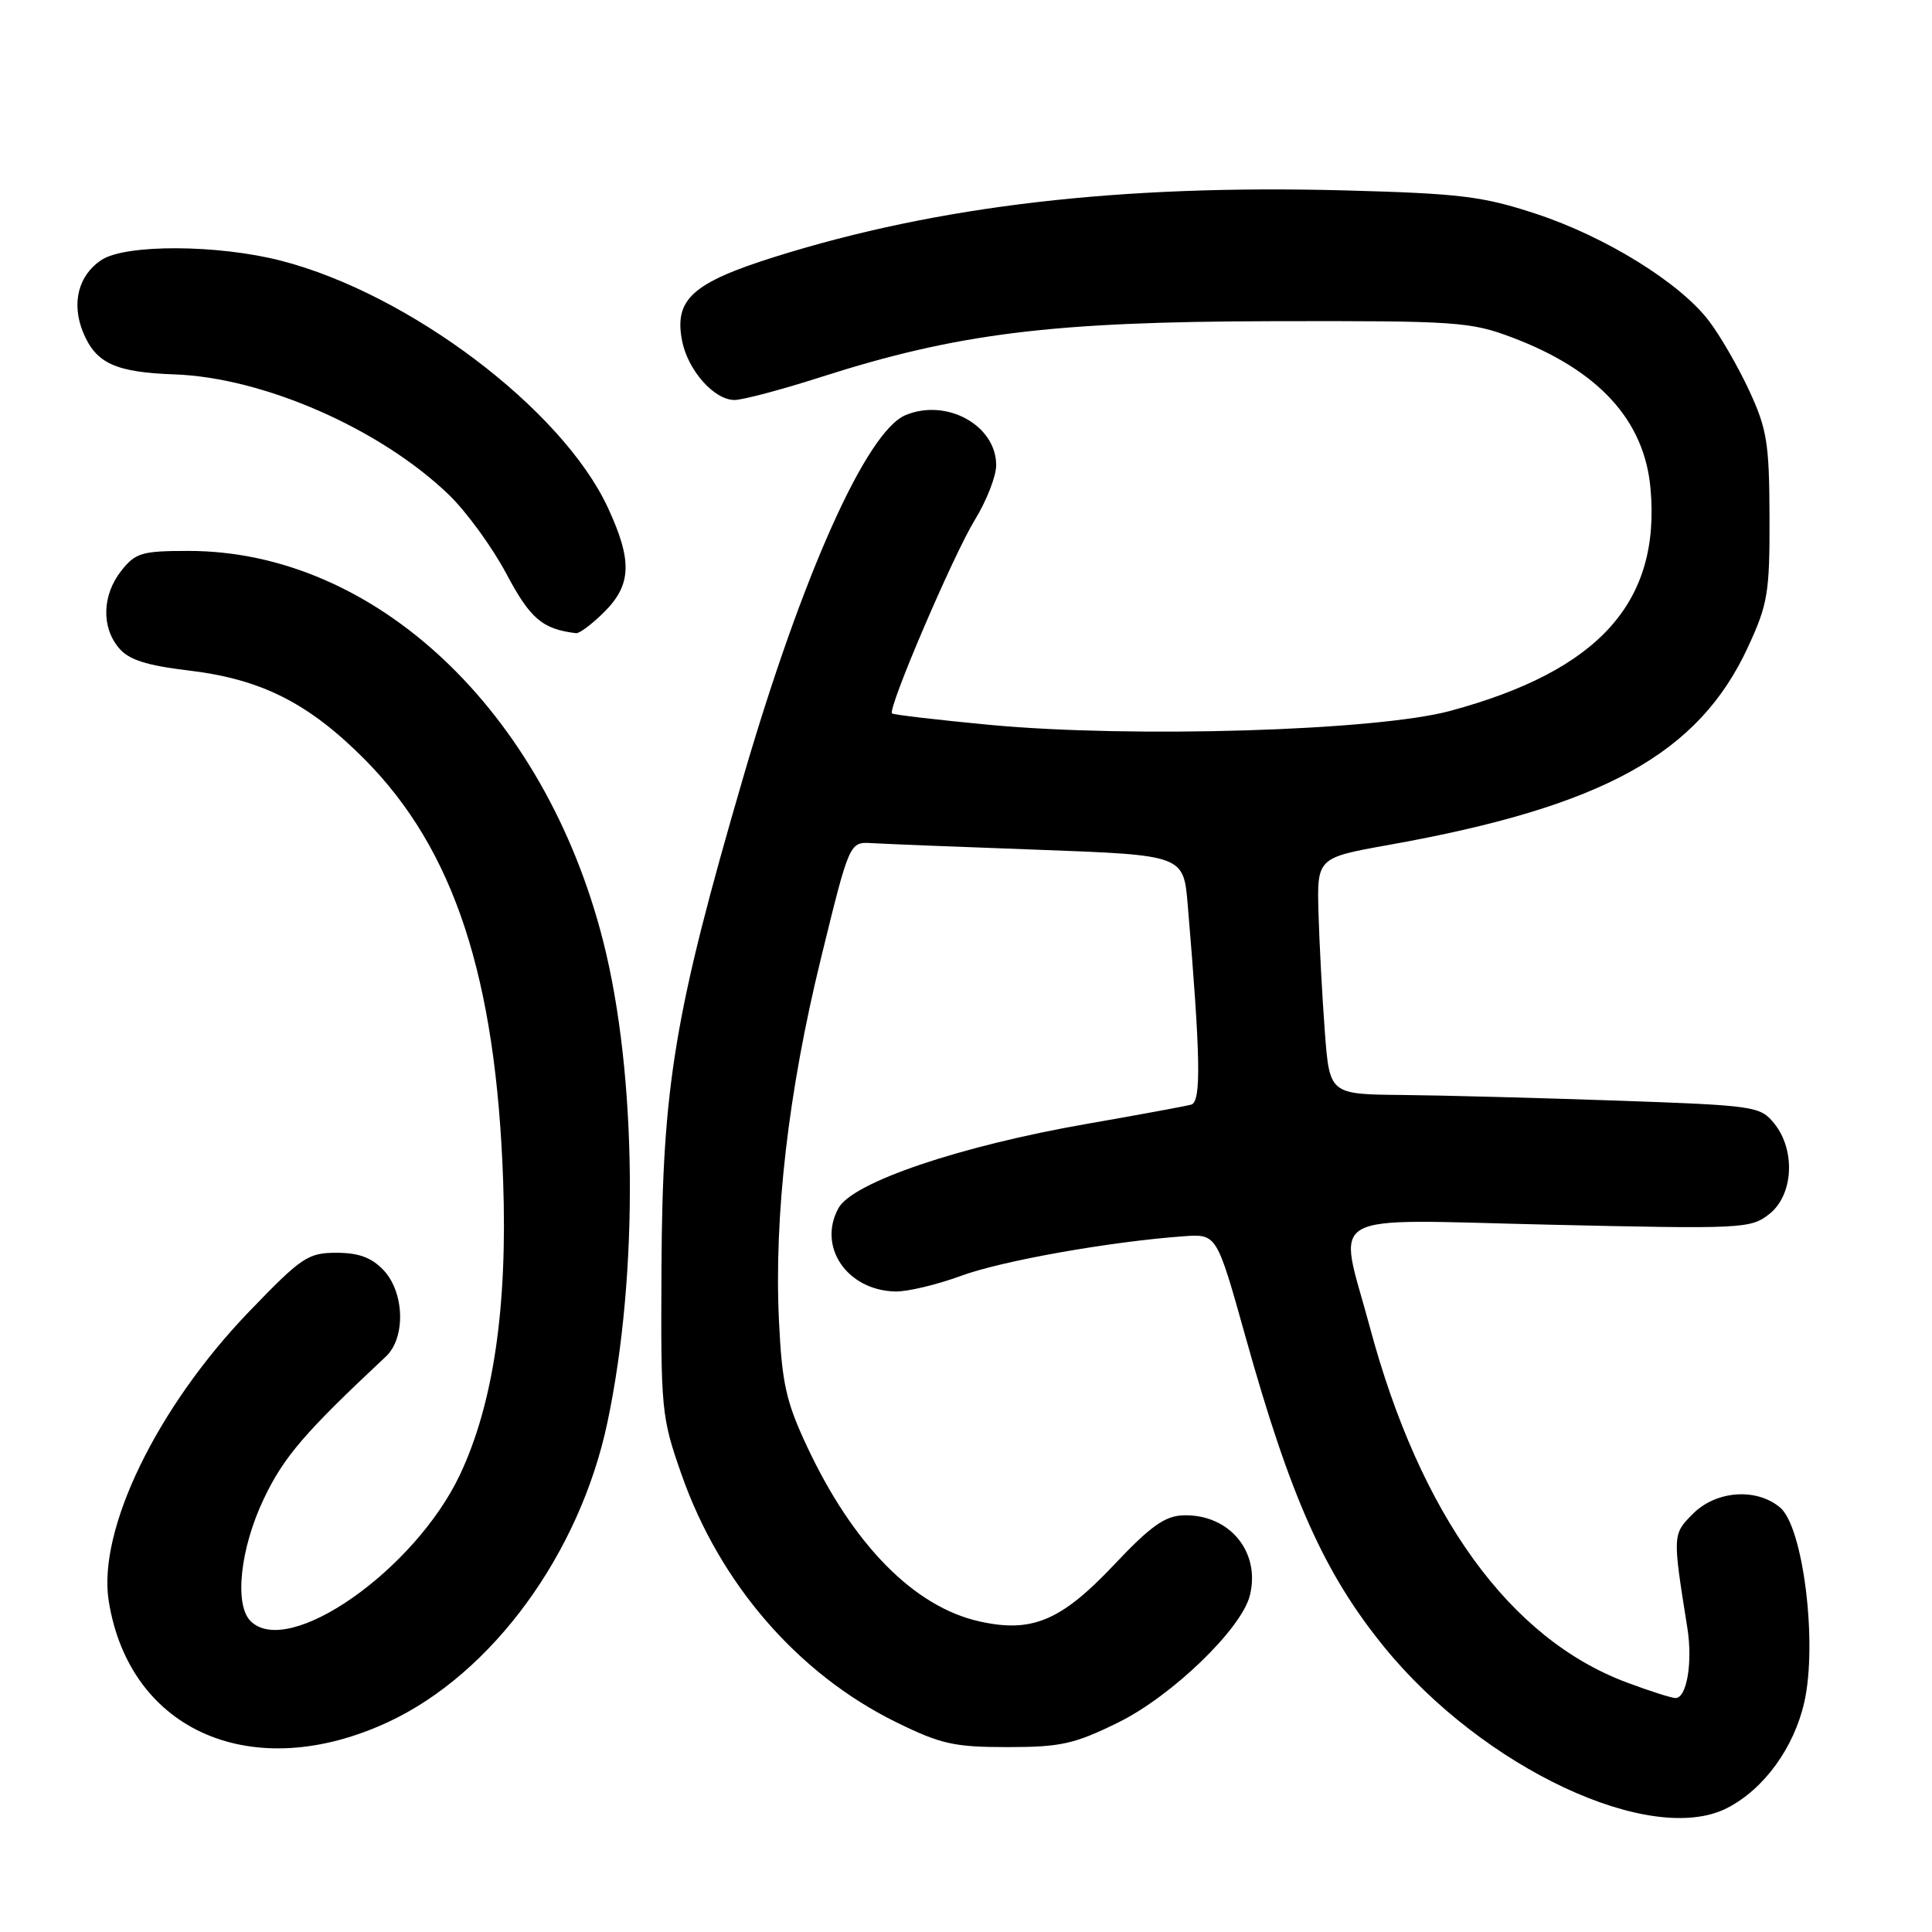 <?xml version="1.0" encoding="UTF-8" standalone="no"?>
<!DOCTYPE svg PUBLIC "-//W3C//DTD SVG 1.1//EN" "http://www.w3.org/Graphics/SVG/1.1/DTD/svg11.dtd" >
<svg xmlns="http://www.w3.org/2000/svg" xmlns:xlink="http://www.w3.org/1999/xlink" version="1.1" viewBox="0 0 256 256">
 <g >
 <path fill="currentColor"
d=" M 228.90 239.55 C 233.76 237.04 237.73 231.56 239.09 225.50 C 240.84 217.65 238.93 202.31 235.87 199.75 C 232.73 197.12 227.41 197.50 224.33 200.58 C 221.61 203.30 221.61 203.34 223.58 215.69 C 224.31 220.26 223.51 225.00 222.02 225.00 C 221.50 225.00 218.58 224.07 215.54 222.93 C 200.01 217.12 188.18 200.74 181.50 175.81 C 177.30 160.13 174.72 161.59 205.44 162.28 C 230.91 162.86 231.97 162.81 234.44 160.87 C 237.64 158.35 237.96 152.41 235.09 148.86 C 233.24 146.58 232.55 146.48 214.34 145.84 C 203.98 145.48 191.15 145.14 185.84 145.09 C 176.18 145.00 176.18 145.00 175.55 136.75 C 175.21 132.21 174.83 125.16 174.71 121.08 C 174.50 113.66 174.50 113.66 184.00 111.96 C 212.42 106.88 225.07 99.91 231.62 85.73 C 234.25 80.04 234.50 78.55 234.47 68.50 C 234.44 58.74 234.14 56.85 231.78 51.76 C 230.32 48.61 227.92 44.45 226.44 42.52 C 222.58 37.45 212.74 31.36 203.50 28.32 C 196.45 26.00 193.44 25.64 178.20 25.23 C 148.44 24.44 124.33 27.24 102.75 34.01 C 91.71 37.47 89.29 39.68 90.39 45.21 C 91.17 49.10 94.64 53.00 97.32 53.00 C 98.41 53.00 103.58 51.63 108.81 49.95 C 126.86 44.17 139.39 42.62 168.50 42.56 C 192.97 42.50 194.84 42.63 200.35 44.71 C 211.81 49.04 217.89 55.67 218.70 64.71 C 220.06 79.80 211.89 88.87 192.15 94.20 C 182.35 96.84 150.05 97.82 131.16 96.05 C 124.21 95.39 118.38 94.71 118.20 94.53 C 117.59 93.92 126.31 73.56 129.17 68.89 C 130.73 66.35 132.00 63.09 132.00 61.64 C 132.00 56.37 125.45 52.74 120.00 55.00 C 114.83 57.14 106.32 76.13 98.48 103.00 C 89.38 134.21 87.77 143.83 87.65 168.00 C 87.55 186.87 87.63 187.76 90.31 195.39 C 95.38 209.84 105.73 221.79 118.71 228.18 C 124.66 231.11 126.41 231.50 133.50 231.50 C 140.56 231.50 142.35 231.10 148.19 228.23 C 155.29 224.73 164.50 215.84 165.61 211.42 C 167.06 205.63 162.90 200.61 156.81 200.79 C 154.36 200.86 152.46 202.21 147.61 207.35 C 140.62 214.76 136.74 216.40 129.80 214.85 C 121.14 212.93 113.02 204.69 106.90 191.59 C 104.17 185.76 103.61 183.27 103.22 175.07 C 102.55 161.13 104.45 144.65 108.78 126.99 C 112.56 111.54 112.56 111.54 115.53 111.72 C 117.16 111.82 127.12 112.22 137.66 112.60 C 156.83 113.31 156.83 113.31 157.38 119.90 C 159.09 140.14 159.19 145.99 157.84 146.37 C 157.10 146.57 150.90 147.72 144.06 148.91 C 127.19 151.85 112.99 156.66 111.11 160.07 C 108.29 165.18 112.22 170.97 118.62 171.13 C 120.20 171.17 124.12 170.24 127.33 169.06 C 132.80 167.05 147.07 164.52 156.86 163.81 C 161.22 163.50 161.22 163.50 165.00 177.00 C 170.99 198.46 175.48 208.49 183.43 218.26 C 196.50 234.30 218.83 244.76 228.90 239.55 Z  M 51.52 228.14 C 65.23 221.72 76.81 205.87 80.48 188.50 C 84.66 168.77 84.42 142.39 79.92 124.70 C 72.14 94.14 49.67 73.00 24.97 73.00 C 18.79 73.00 17.95 73.25 16.07 75.63 C 13.54 78.85 13.41 83.07 15.75 85.86 C 17.07 87.43 19.36 88.17 25.04 88.85 C 34.67 90.00 40.93 93.18 48.35 100.65 C 60.17 112.57 65.73 129.50 66.67 156.50 C 67.26 173.21 65.38 185.98 60.96 195.38 C 54.99 208.04 38.20 219.80 33.20 214.80 C 31.02 212.62 31.83 205.15 34.96 198.59 C 37.61 193.03 40.36 189.83 51.13 179.75 C 53.77 177.28 53.61 171.27 50.83 168.31 C 49.24 166.63 47.54 166.00 44.58 166.00 C 40.81 166.00 39.96 166.57 33.00 173.80 C 20.78 186.50 12.90 202.75 14.41 212.16 C 17.18 229.47 33.58 236.53 51.52 228.14 Z  M 80.08 81.08 C 83.70 77.46 83.80 74.26 80.53 67.23 C 74.46 54.20 54.20 38.91 37.22 34.54 C 28.85 32.39 16.66 32.34 13.46 34.44 C 10.37 36.46 9.43 40.20 11.02 44.06 C 12.72 48.15 15.30 49.33 23.13 49.61 C 34.95 50.03 50.40 56.82 59.48 65.56 C 61.80 67.80 65.23 72.51 67.10 76.03 C 70.26 81.99 71.87 83.36 76.33 83.90 C 76.78 83.96 78.47 82.68 80.08 81.08 Z "/>
</g>
</svg>